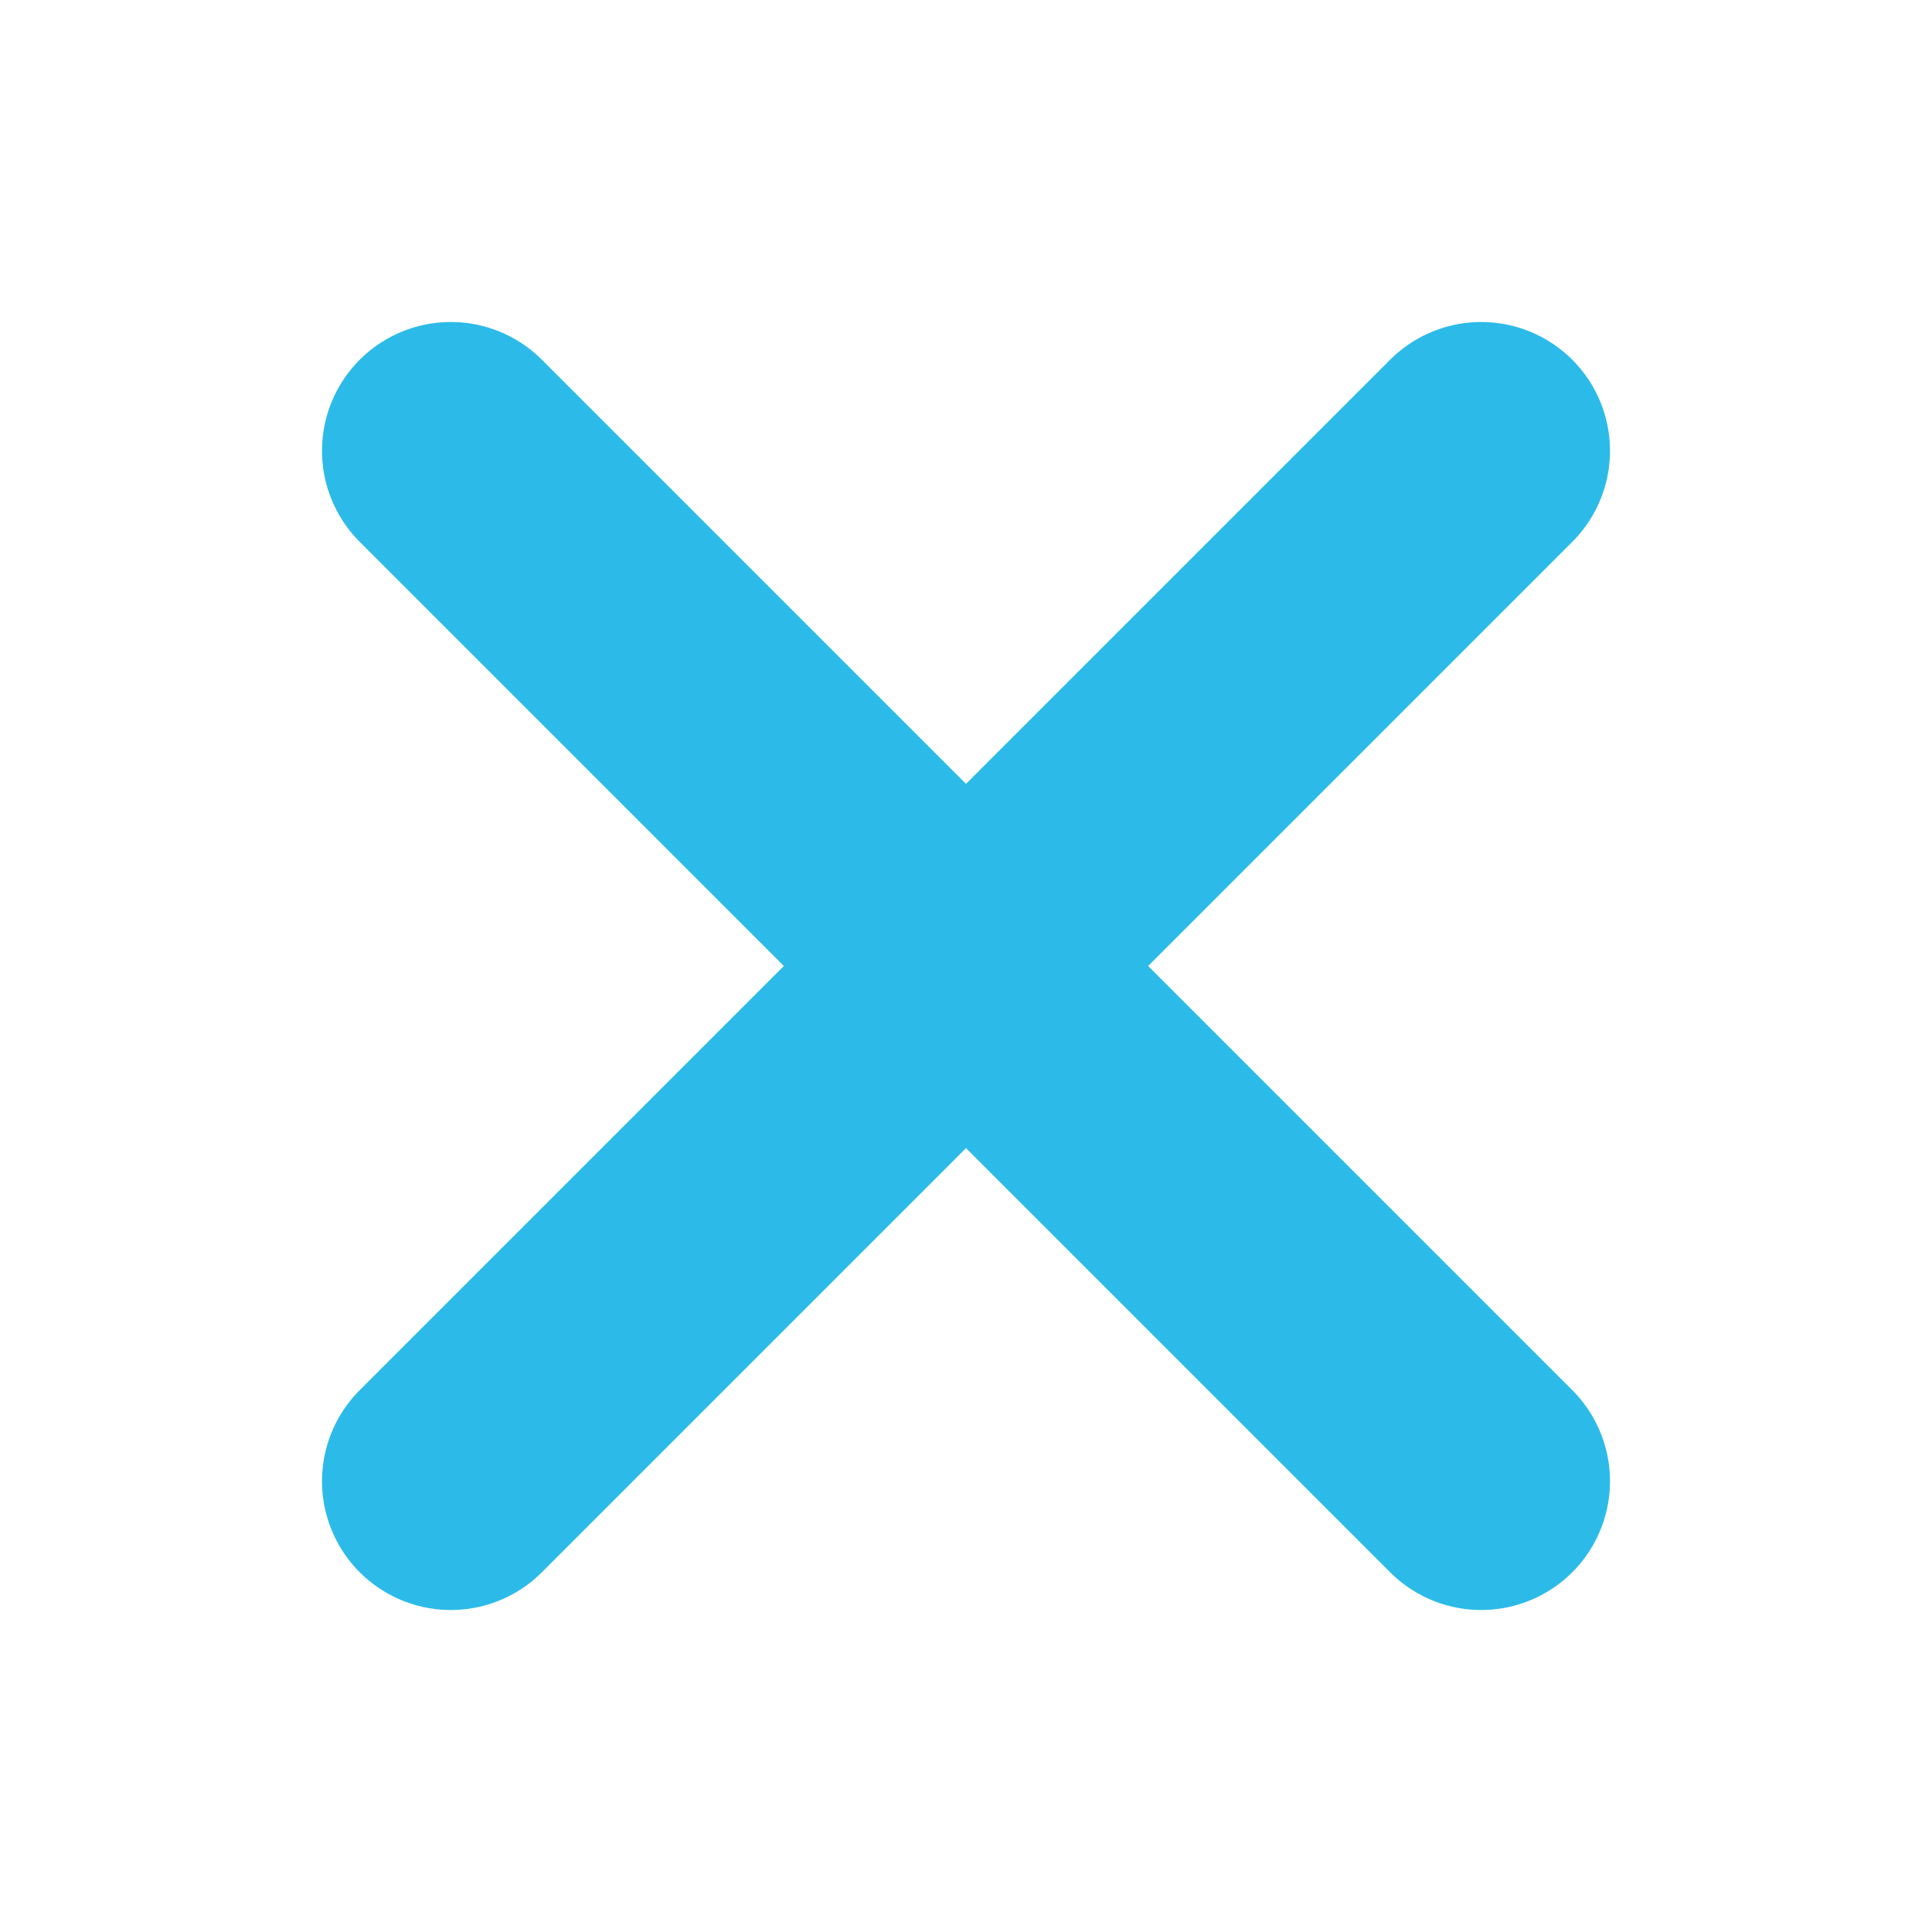 <svg width="15" height="15" viewBox="0 0 15 15" fill="none" xmlns="http://www.w3.org/2000/svg">
<path d="M3.5 3.5L7.5 7.5M7.5 7.5L11.5 11.5M7.5 7.5L3.5 11.5M7.5 7.5L11.5 3.5" stroke="#2CBBE9" stroke-width="2" stroke-linecap="round" stroke-linejoin="round"/>
</svg>
